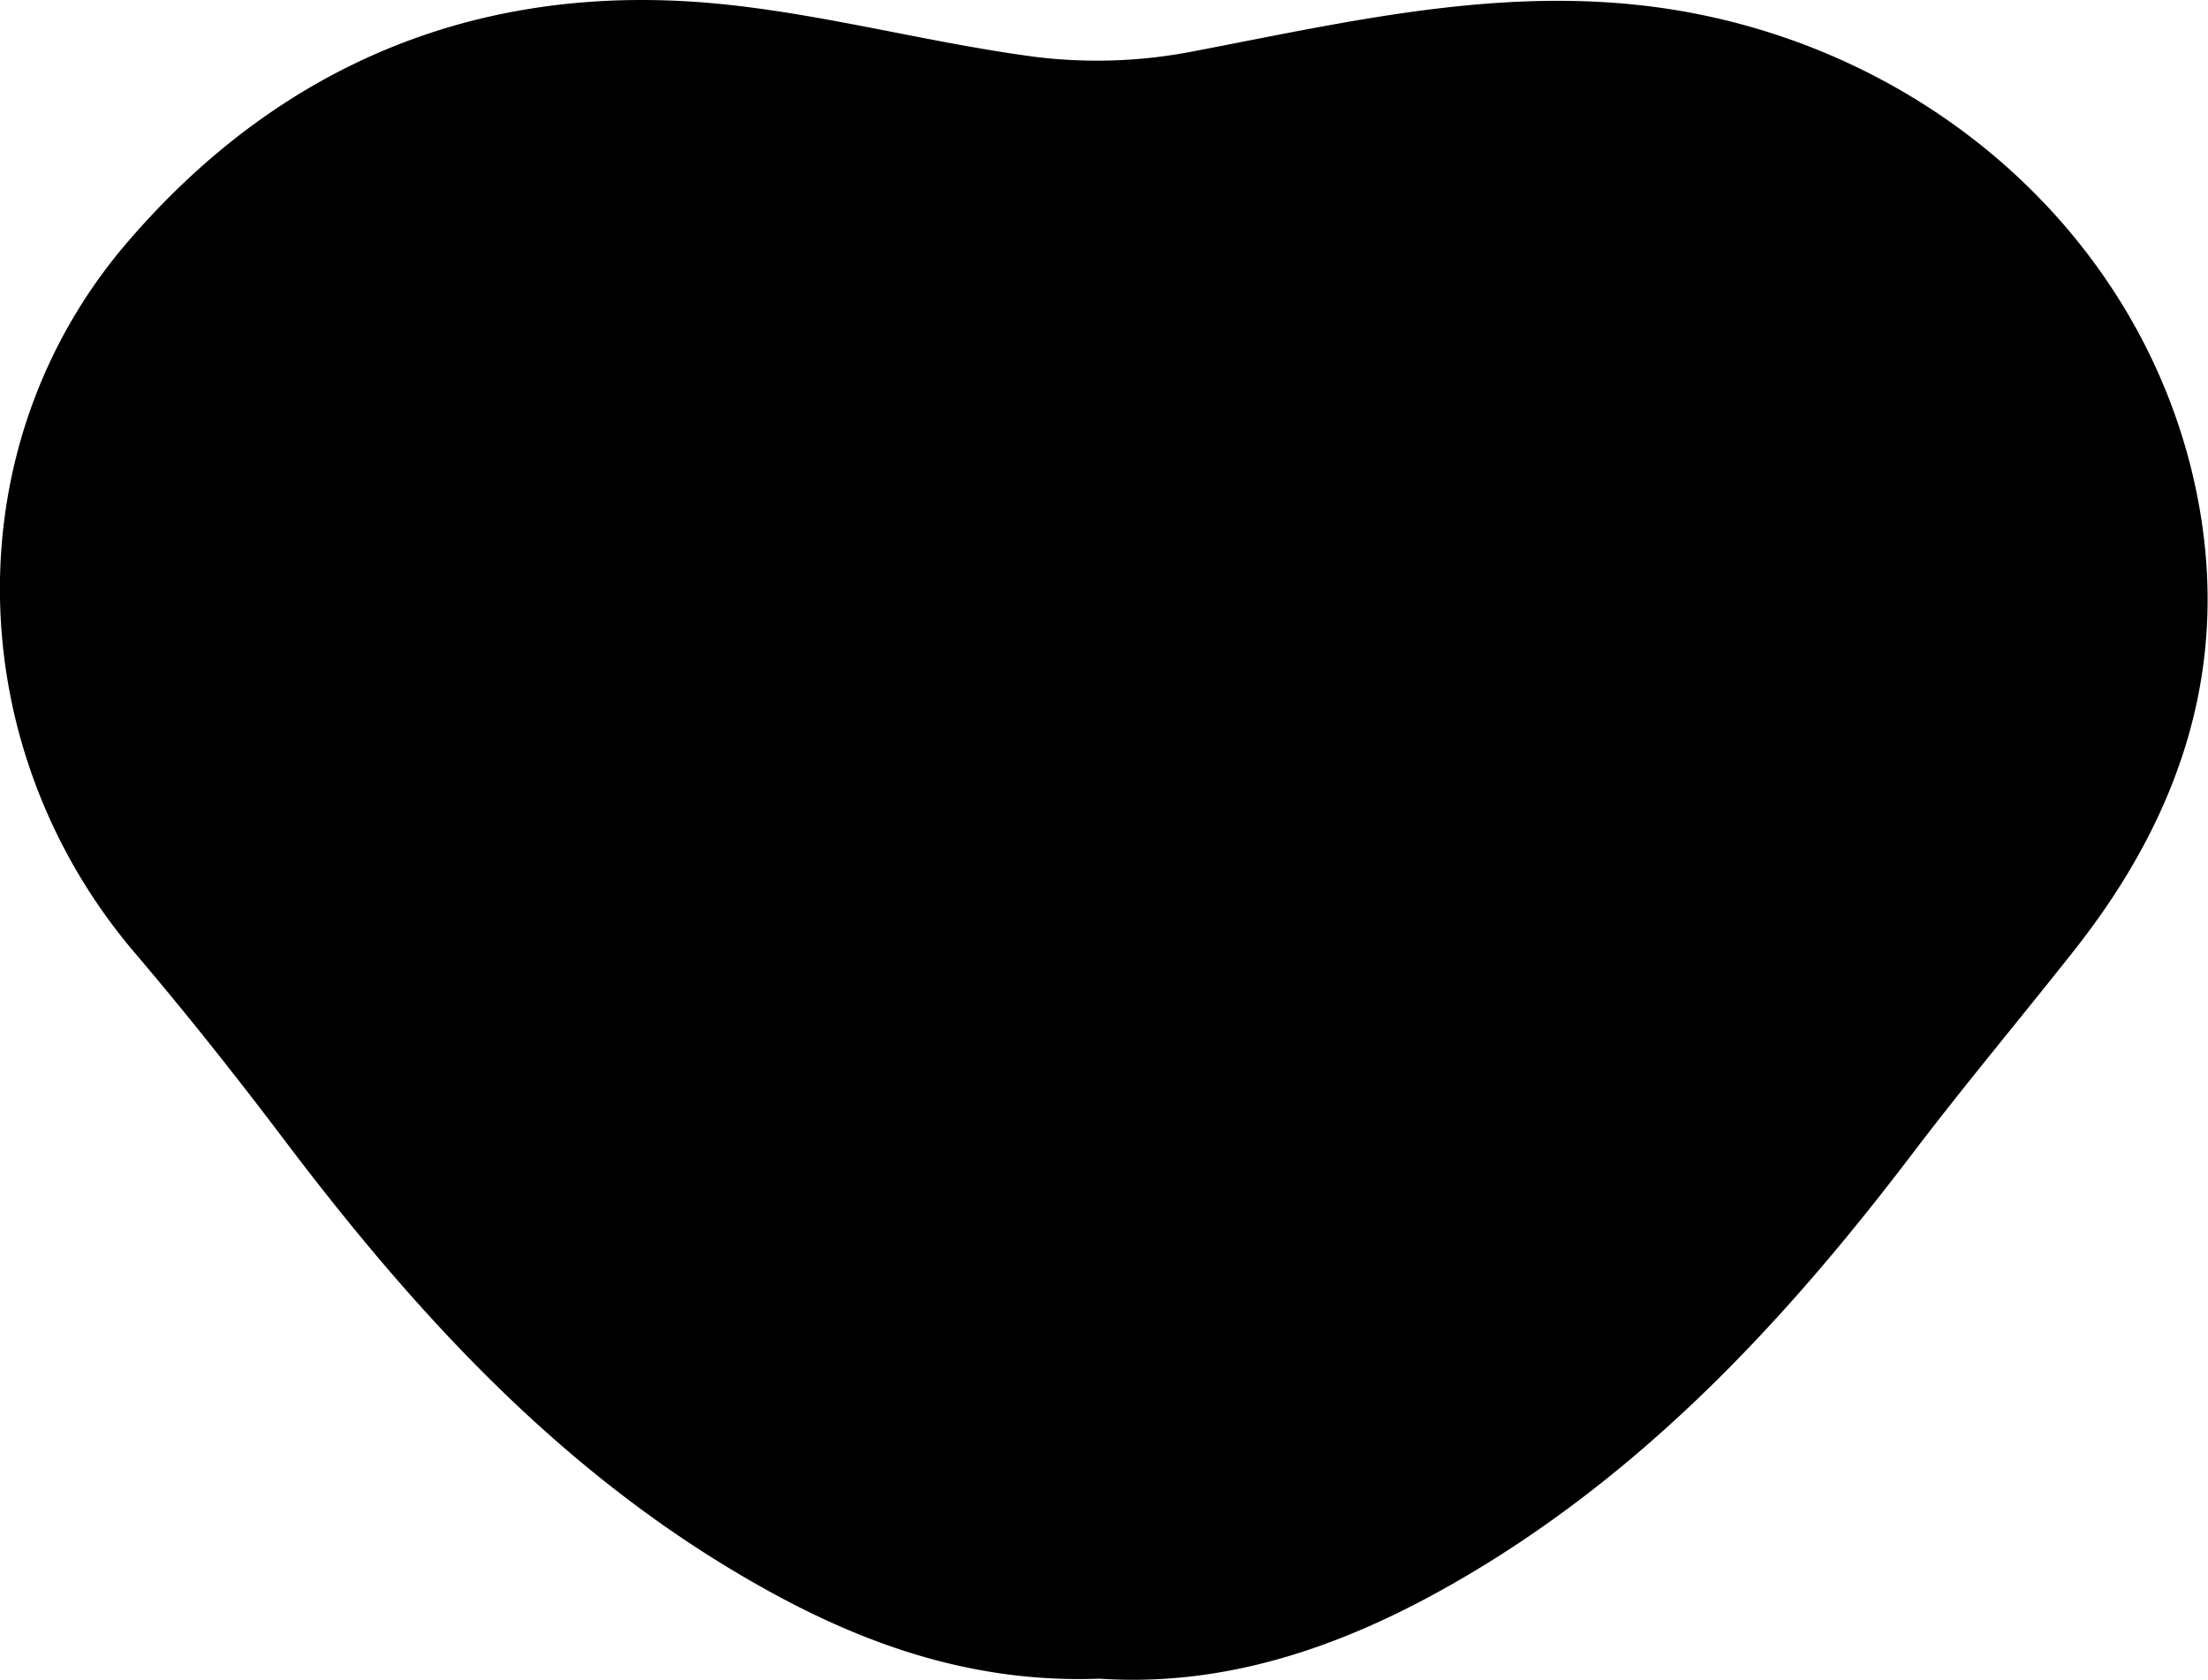 <svg xmlns="http://www.w3.org/2000/svg" viewBox="0 0 194.04 147.61"><g id="Ebene_2" data-name="Ebene 2"><g id="Ebene_1-2" data-name="Ebene 1"><path d="M96.63,147.51c-12.25.45-22.65-3.73-32.47-9.66-15.65-9.44-27.73-22.63-38.66-37C21.09,95,16.56,89.27,11.83,83.71c-15.32-18-16-44.48-.69-62.36C24.79,5.41,42.55-1.77,63.52.37,72.74,1.31,81.8,3.79,91,5a44.17,44.17,0,0,0,13.67-.45C119.35,1.75,133.84-1.77,149,1.2c21.78,4.26,39.25,20.35,43.87,41.3,3.39,15.4-1,28.87-10.58,41-4.74,6-9.64,11.84-14.26,17.92-10.33,13.59-21.76,26.05-36.28,35.29C120.94,143.56,109.38,148.36,96.63,147.51Z"/></g></g></svg>